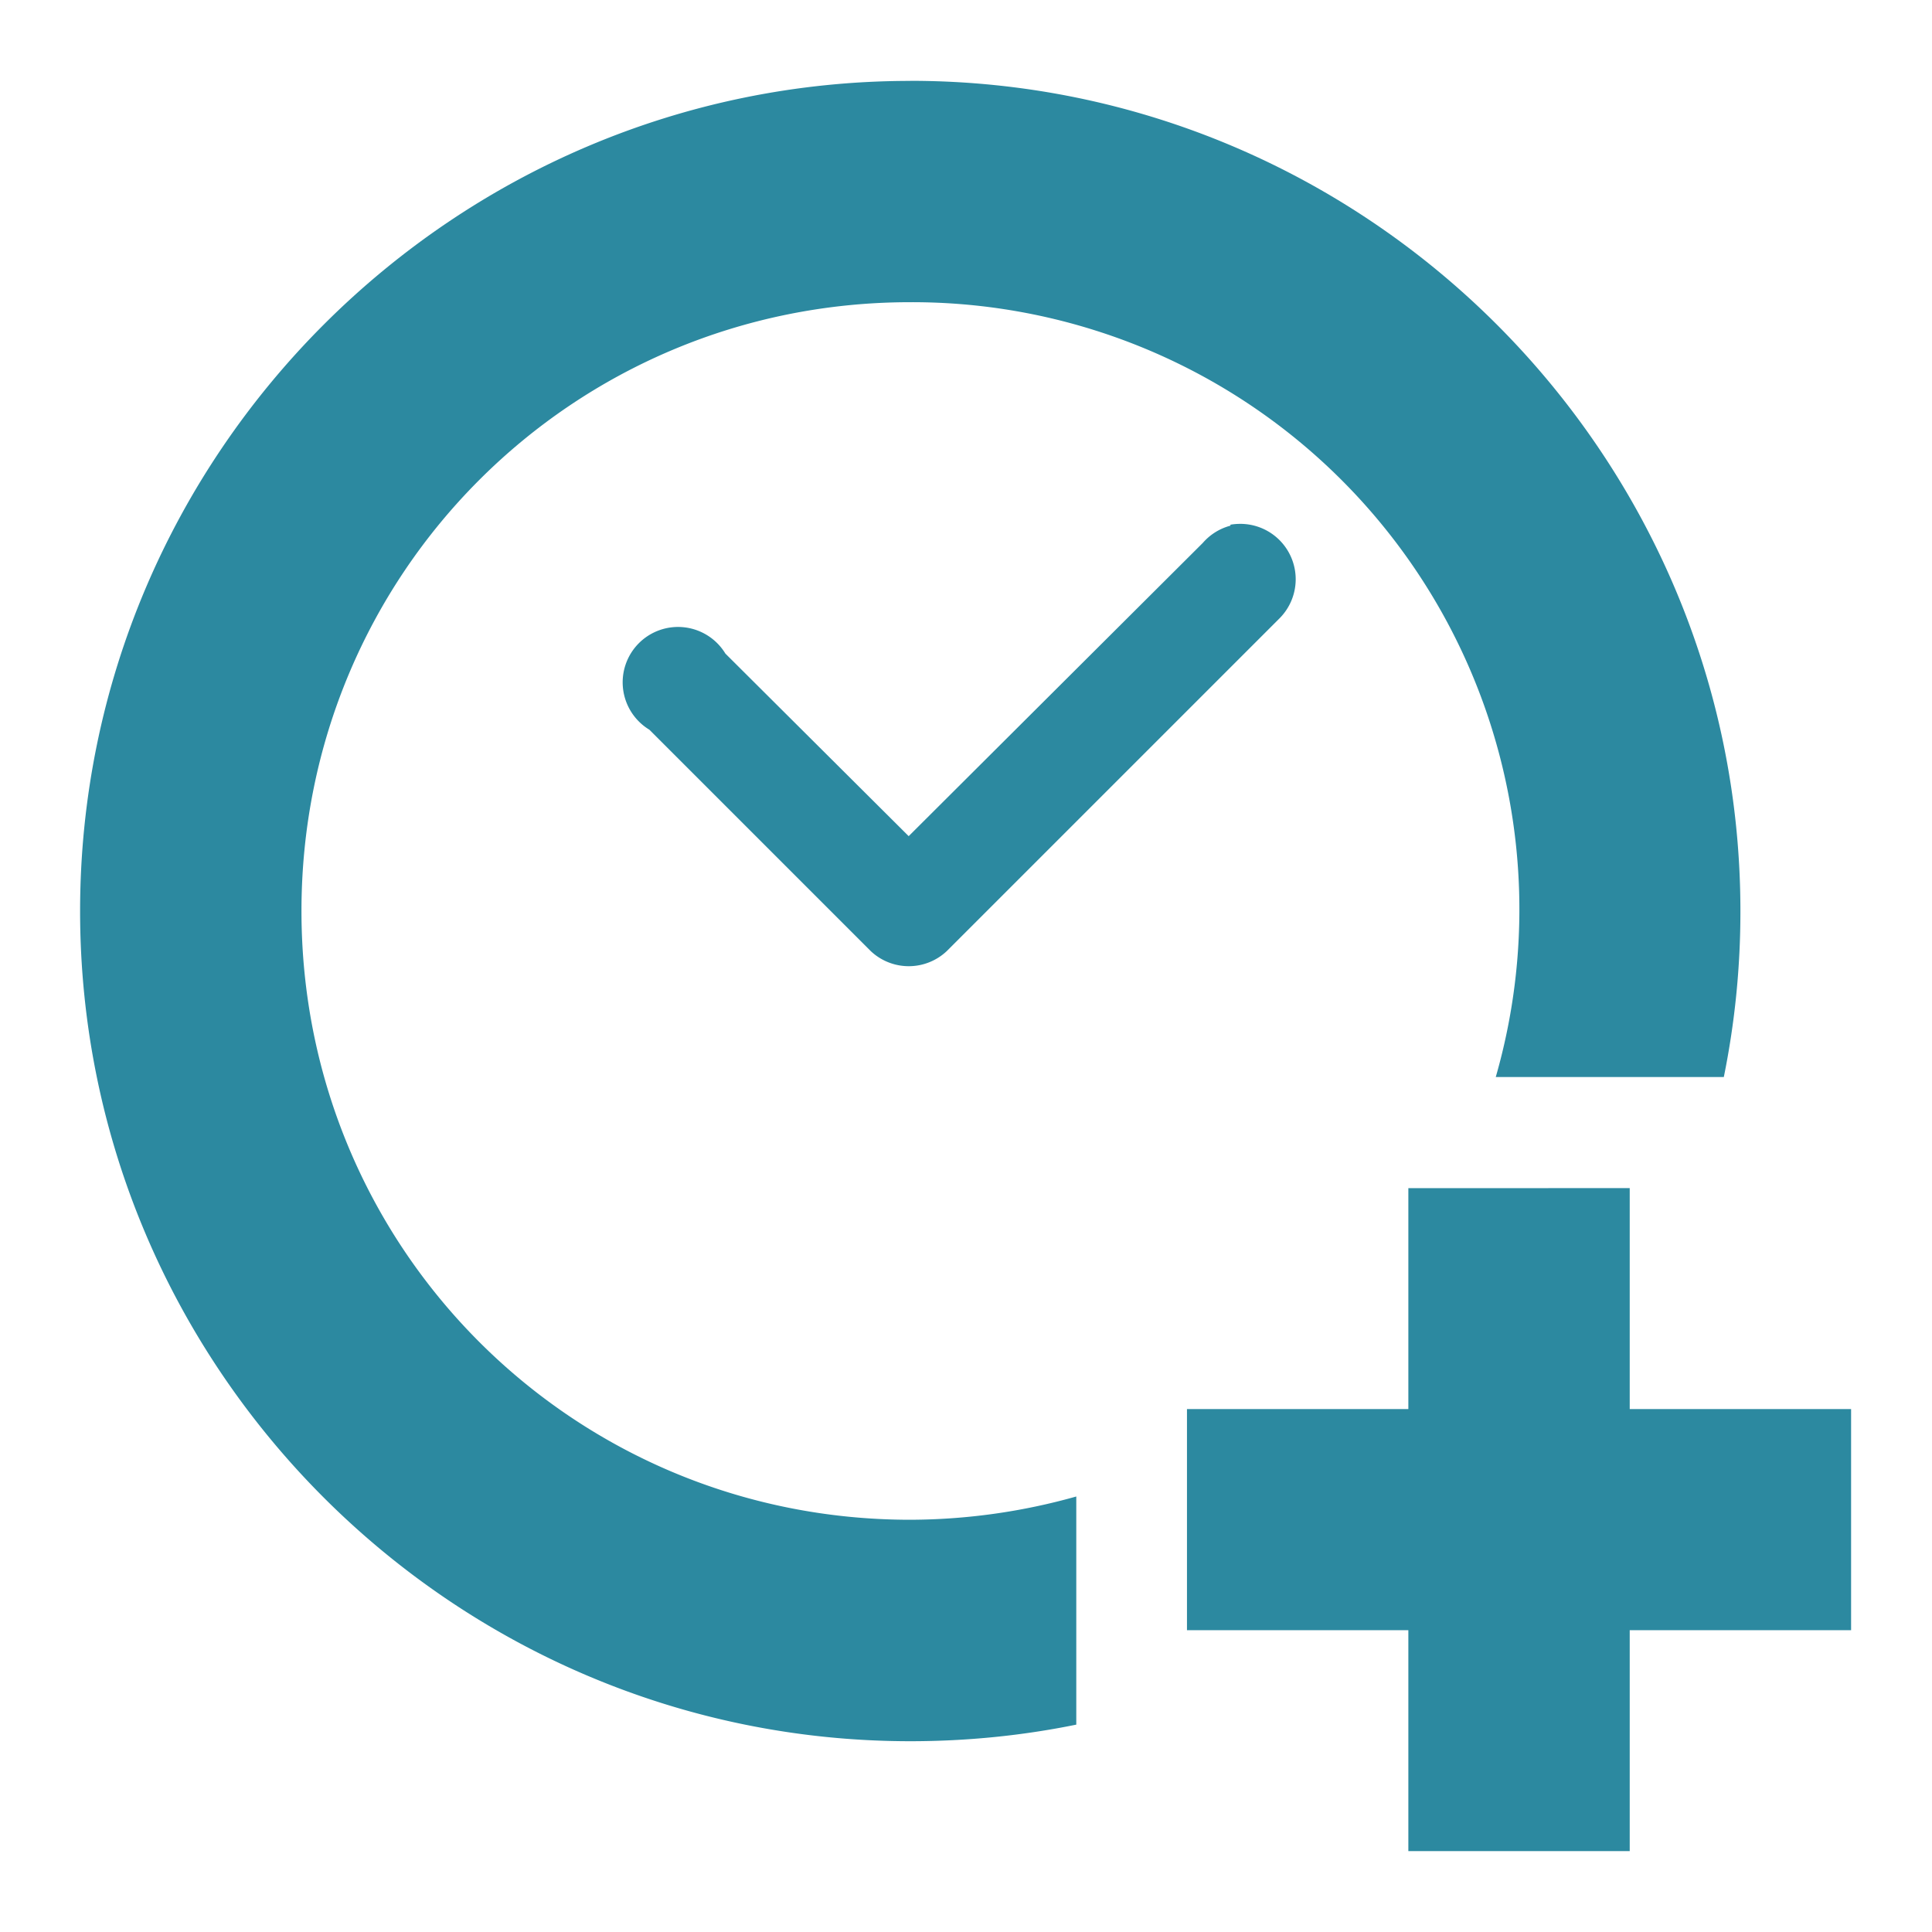 <svg xmlns="http://www.w3.org/2000/svg" version="1" viewBox="0 0 24 24"><g fill="#2c89a0"><path d="M11.307 1.005C5.63 1.005.995 5.639.995 11.318S5.629 21.63 11.308 21.63c.706 0 1.395-.07 2.062-.206V18.59a7.664 7.664 0 0 1-2.063.289c-4.193 0-7.562-3.369-7.562-7.563s3.369-7.562 7.562-7.562a7.542 7.542 0 0 1 7.274 9.625h2.833a10.31 10.31 0 0 0 .206-2.063c0-5.678-4.634-10.312-10.313-10.312zm4.077 5.503a.688.688 0 0 0-.099.01v.012a.688.688 0 0 0-.343.214l-3.654 3.643-2.277-2.268a.688.688 0 1 0-.944.946l2.75 2.75a.688.688 0 0 0 .944 0l4.125-4.125a.688.688 0 0 0-.502-1.182z" color="#000" font-weight="400" overflow="visible" style="font-feature-settings:normal;font-variant-alternates:normal;font-variant-caps:normal;font-variant-ligatures:normal;font-variant-numeric:normal;font-variant-position:normal;isolation:auto;mix-blend-mode:normal;shape-padding:0;text-decoration-color:#000;text-decoration-line:none;text-decoration-style:solid;text-indent:0;text-orientation:mixed;text-transform:none" white-space="normal"/><path d="M17.495 14.76v2.744h-2.75v2.747h2.75v2.744h2.75v-2.744h2.75v-2.747h-2.75v-2.745z" color="#bebebe" overflow="visible"/></g></svg>